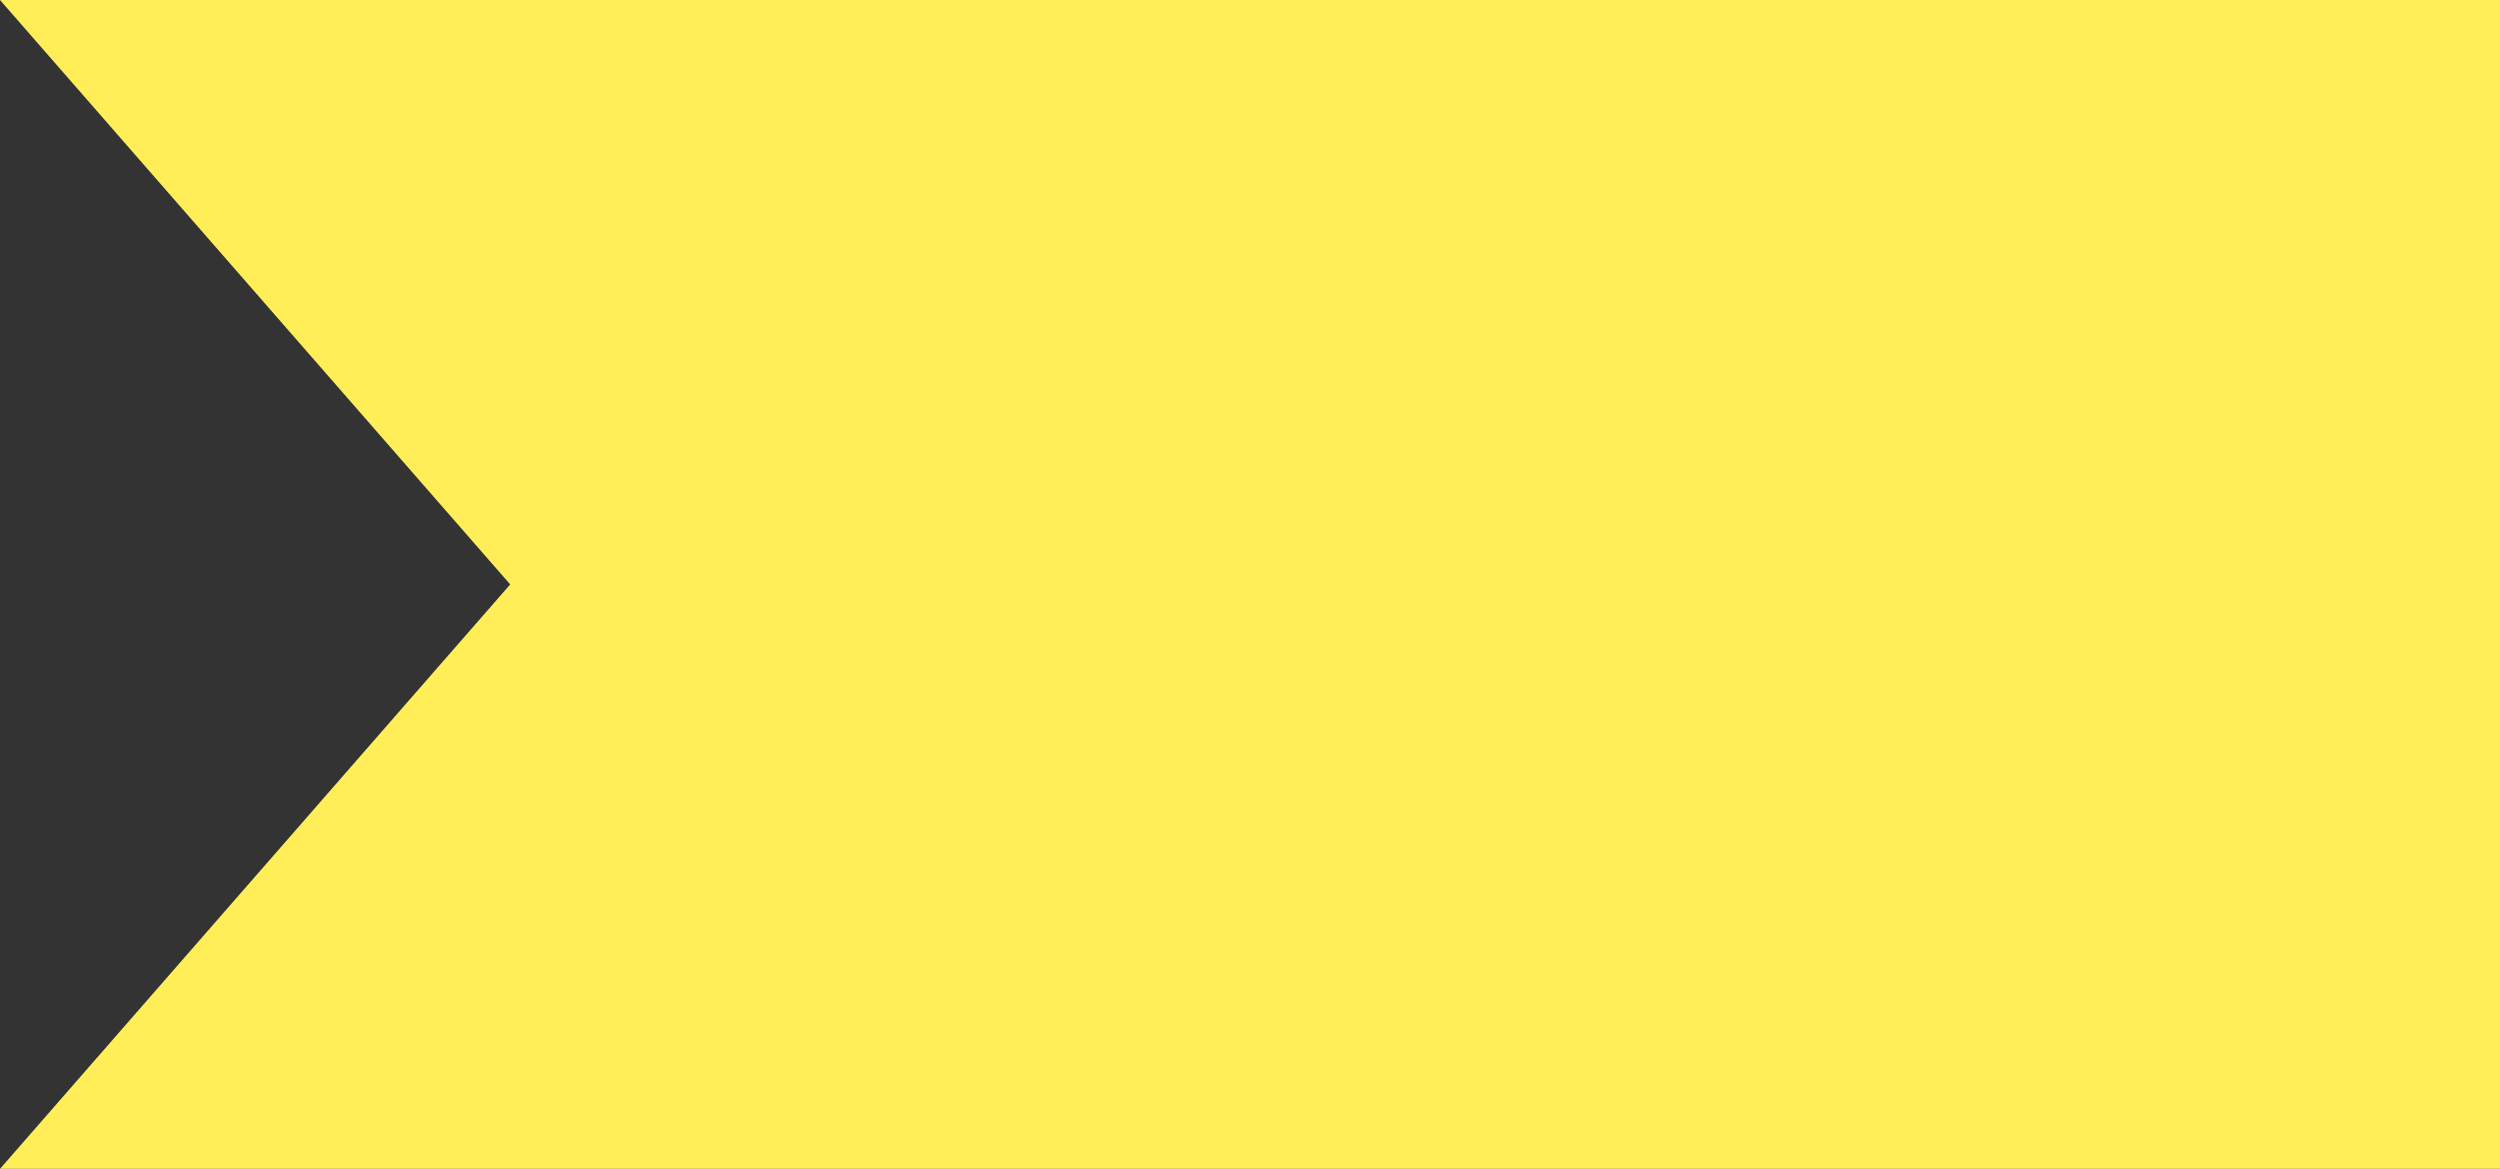<svg width="77" height="36" viewBox="0 0 77 36" fill="none" xmlns="http://www.w3.org/2000/svg">
<rect x="0" y="0" width="77" height="36" fill="#333333" stroke="none"/>
<path d="M77 0L77 36L-1.57361e-06 36L15.714 18L0 -3.36578e-06L77 0Z" fill="#FFEE57"/>
</svg>
